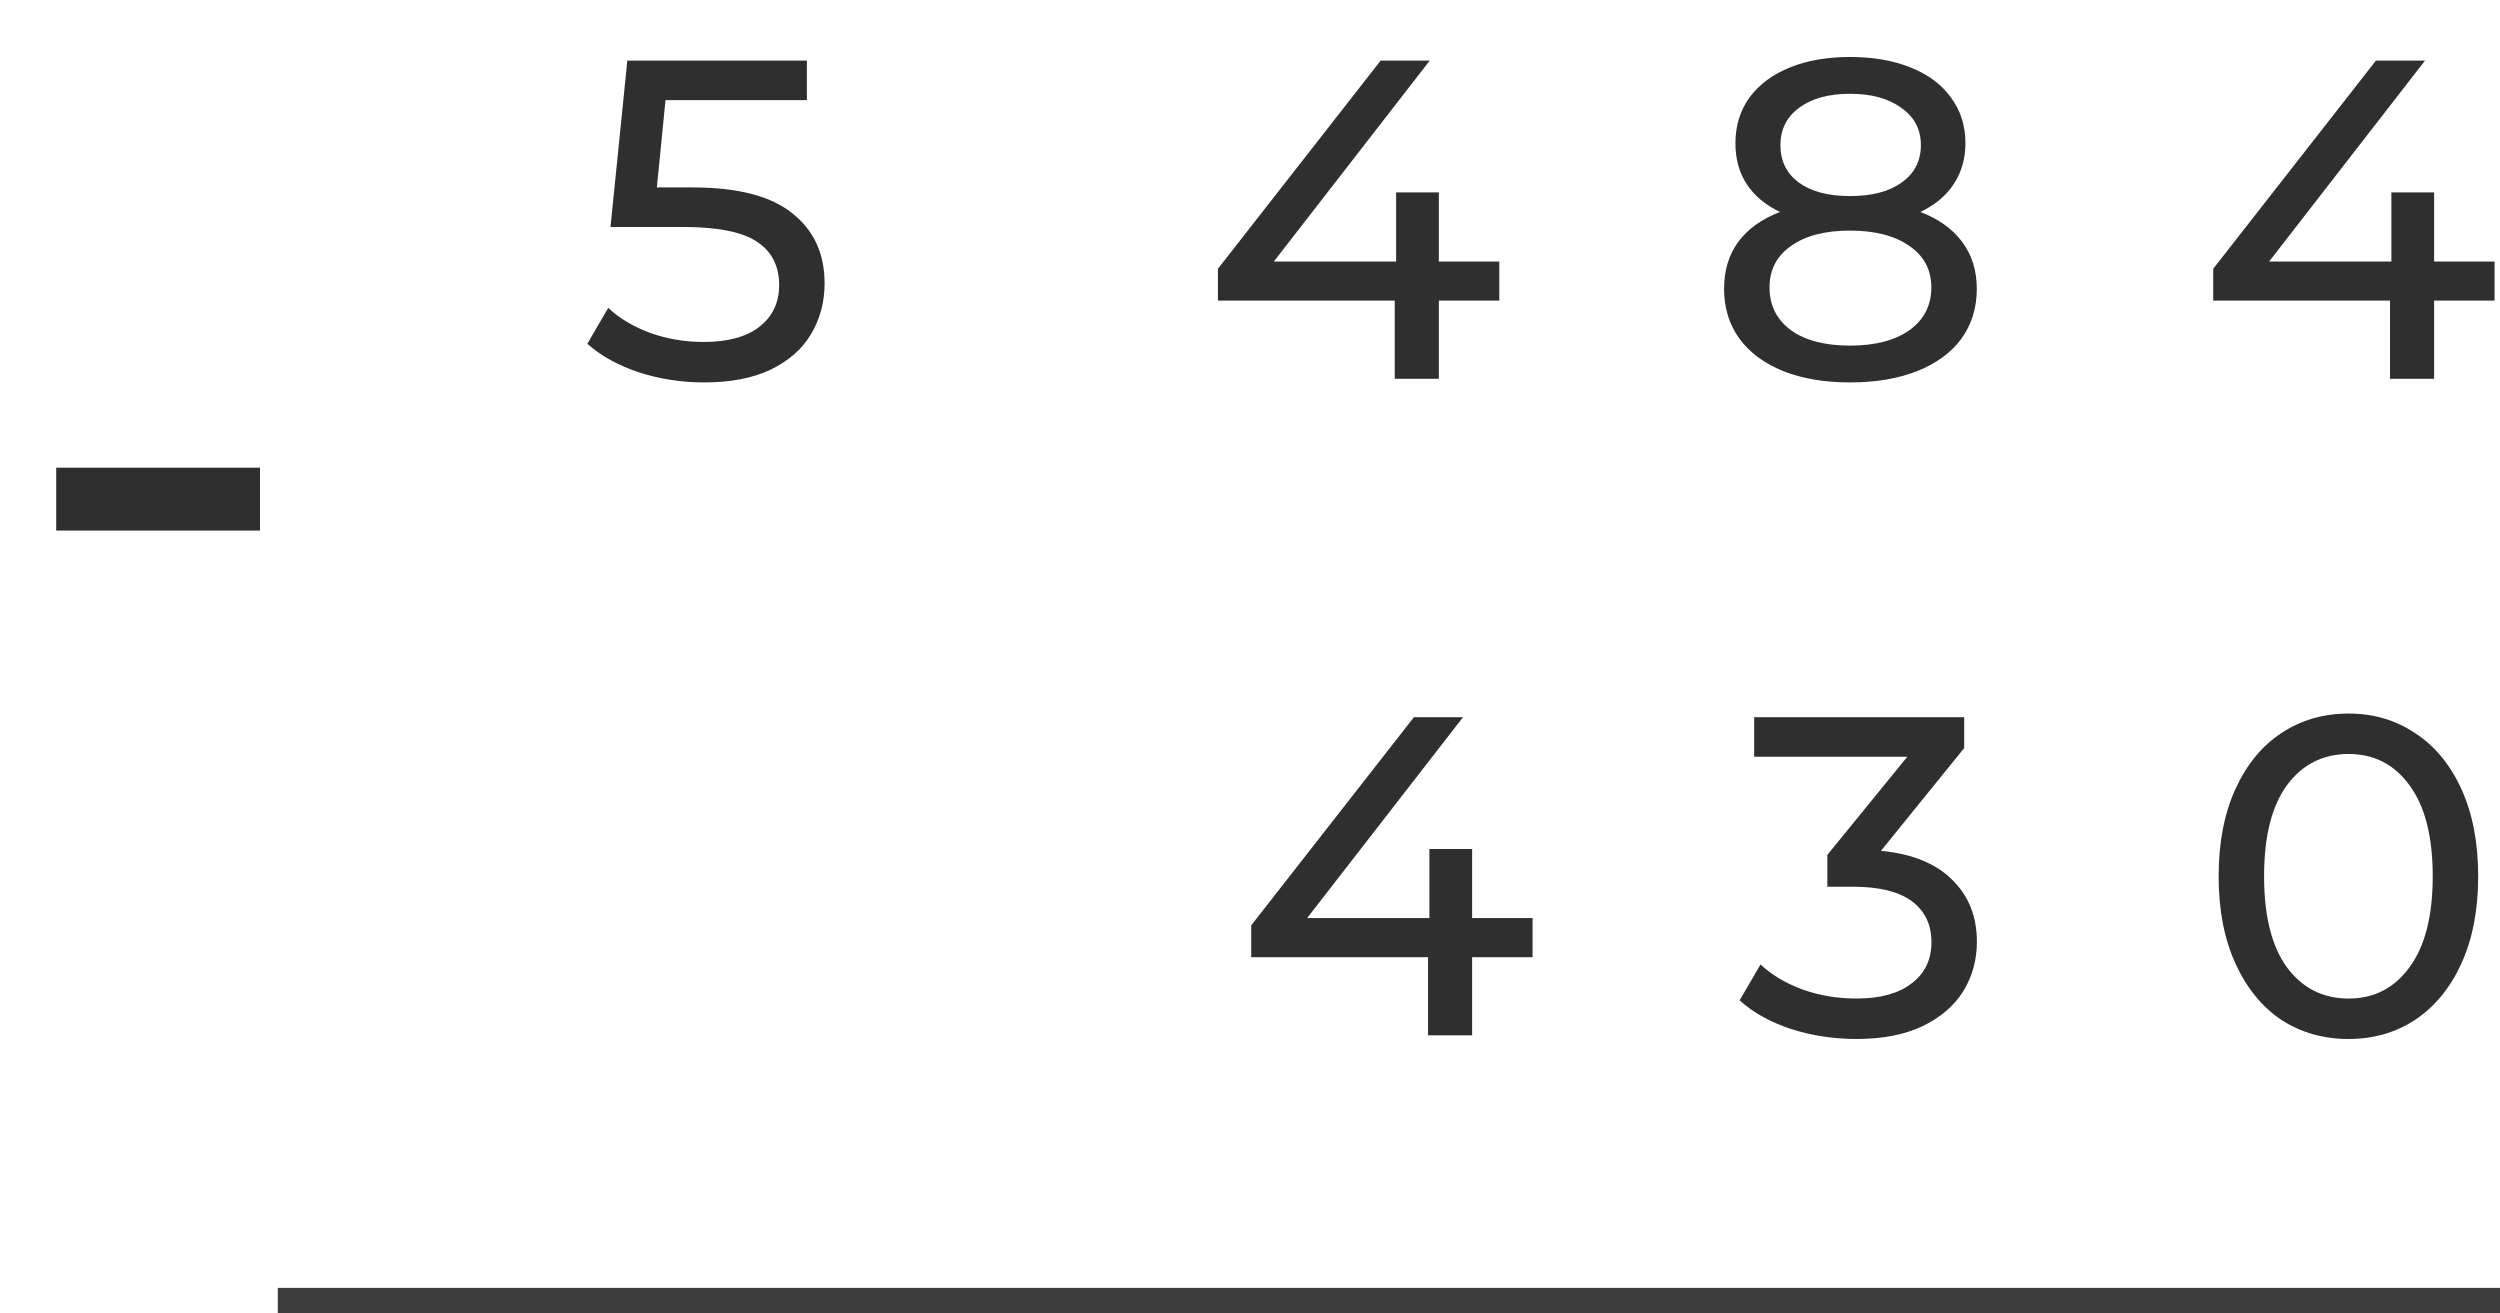<svg width="99" height="52" viewBox="0 0 99 52" fill="none" xmlns="http://www.w3.org/2000/svg">
<path d="M27.416 7.422C29.216 7.422 30.536 7.764 31.376 8.448C32.228 9.12 32.654 10.044 32.654 11.22C32.654 11.964 32.474 12.636 32.114 13.236C31.766 13.824 31.232 14.292 30.512 14.64C29.804 14.976 28.928 15.144 27.884 15.144C26.996 15.144 26.138 15.012 25.31 14.748C24.482 14.472 23.798 14.094 23.258 13.614L24.086 12.192C24.518 12.6 25.07 12.93 25.742 13.182C26.414 13.422 27.122 13.542 27.866 13.542C28.814 13.542 29.546 13.344 30.062 12.948C30.59 12.54 30.854 11.988 30.854 11.292C30.854 10.536 30.566 9.966 29.99 9.582C29.414 9.186 28.43 8.988 27.038 8.988H24.176L24.842 2.4H31.952V3.966H26.354L26.012 7.422H27.416ZM59.372 11.904H56.978V15H55.232V11.904H48.23V10.644L54.674 2.4H56.618L50.444 10.356H55.286V7.62H56.978V10.356H59.372V11.904ZM76.049 8.394C76.769 8.67 77.321 9.066 77.705 9.582C78.089 10.098 78.281 10.716 78.281 11.436C78.281 12.192 78.077 12.852 77.669 13.416C77.261 13.968 76.679 14.394 75.923 14.694C75.167 14.994 74.279 15.144 73.259 15.144C72.251 15.144 71.369 14.994 70.613 14.694C69.869 14.394 69.293 13.968 68.885 13.416C68.477 12.852 68.273 12.192 68.273 11.436C68.273 10.716 68.459 10.098 68.831 9.582C69.215 9.066 69.767 8.67 70.487 8.394C69.911 8.118 69.473 7.752 69.173 7.296C68.873 6.84 68.723 6.3 68.723 5.676C68.723 4.98 68.909 4.374 69.281 3.858C69.665 3.342 70.199 2.946 70.883 2.67C71.567 2.394 72.359 2.256 73.259 2.256C74.171 2.256 74.969 2.394 75.653 2.67C76.349 2.946 76.883 3.342 77.255 3.858C77.639 4.374 77.831 4.98 77.831 5.676C77.831 6.288 77.675 6.828 77.363 7.296C77.063 7.752 76.625 8.118 76.049 8.394ZM73.259 3.714C72.407 3.714 71.735 3.9 71.243 4.272C70.751 4.632 70.505 5.124 70.505 5.748C70.505 6.372 70.745 6.864 71.225 7.224C71.717 7.584 72.395 7.764 73.259 7.764C74.135 7.764 74.819 7.584 75.311 7.224C75.815 6.864 76.067 6.372 76.067 5.748C76.067 5.124 75.809 4.632 75.293 4.272C74.789 3.9 74.111 3.714 73.259 3.714ZM73.259 13.686C74.255 13.686 75.041 13.482 75.617 13.074C76.193 12.654 76.481 12.09 76.481 11.382C76.481 10.686 76.193 10.14 75.617 9.744C75.041 9.336 74.255 9.132 73.259 9.132C72.263 9.132 71.483 9.336 70.919 9.744C70.355 10.14 70.073 10.686 70.073 11.382C70.073 12.09 70.355 12.654 70.919 13.074C71.483 13.482 72.263 13.686 73.259 13.686ZM98.785 11.904H96.391V15H94.645V11.904H87.643V10.644L94.087 2.4H96.031L89.857 10.356H94.699V7.62H96.391V10.356H98.785V11.904ZM60.69 37.904H58.296V41H56.55V37.904H49.548V36.644L55.992 28.4H57.936L51.762 36.356H56.604V33.62H58.296V36.356H60.69V37.904ZM74.487 33.692C75.723 33.812 76.665 34.196 77.313 34.844C77.961 35.48 78.285 36.296 78.285 37.292C78.285 38.012 78.105 38.666 77.745 39.254C77.385 39.83 76.845 40.292 76.125 40.64C75.417 40.976 74.547 41.144 73.515 41.144C72.615 41.144 71.751 41.012 70.923 40.748C70.095 40.472 69.417 40.094 68.889 39.614L69.717 38.192C70.149 38.6 70.701 38.93 71.373 39.182C72.045 39.422 72.759 39.542 73.515 39.542C74.451 39.542 75.177 39.344 75.693 38.948C76.221 38.552 76.485 38.006 76.485 37.31C76.485 36.614 76.227 36.074 75.711 35.69C75.195 35.306 74.415 35.114 73.371 35.114H72.363V33.854L75.531 29.966H69.465V28.4H77.781V29.624L74.487 33.692ZM93.006 41.144C92.01 41.144 91.122 40.892 90.342 40.388C89.574 39.872 88.968 39.128 88.524 38.156C88.08 37.184 87.858 36.032 87.858 34.7C87.858 33.368 88.08 32.216 88.524 31.244C88.968 30.272 89.574 29.534 90.342 29.03C91.122 28.514 92.01 28.256 93.006 28.256C93.99 28.256 94.866 28.514 95.634 29.03C96.414 29.534 97.026 30.272 97.47 31.244C97.914 32.216 98.136 33.368 98.136 34.7C98.136 36.032 97.914 37.184 97.47 38.156C97.026 39.128 96.414 39.872 95.634 40.388C94.866 40.892 93.99 41.144 93.006 41.144ZM93.006 39.542C94.014 39.542 94.818 39.128 95.418 38.3C96.03 37.472 96.336 36.272 96.336 34.7C96.336 33.128 96.03 31.928 95.418 31.1C94.818 30.272 94.014 29.858 93.006 29.858C91.986 29.858 91.17 30.272 90.558 31.1C89.958 31.928 89.658 33.128 89.658 34.7C89.658 36.272 89.958 37.472 90.558 38.3C91.17 39.128 91.986 39.542 93.006 39.542Z" fill="#2F2F2F"/>
<path d="M2.226 18.52H10.296V21.01H2.226V18.52Z" fill="#2F2F2F"/>
<line x1="11" y1="51.5" x2="99" y2="51.5" stroke="#3C3C3C"/>
</svg>
